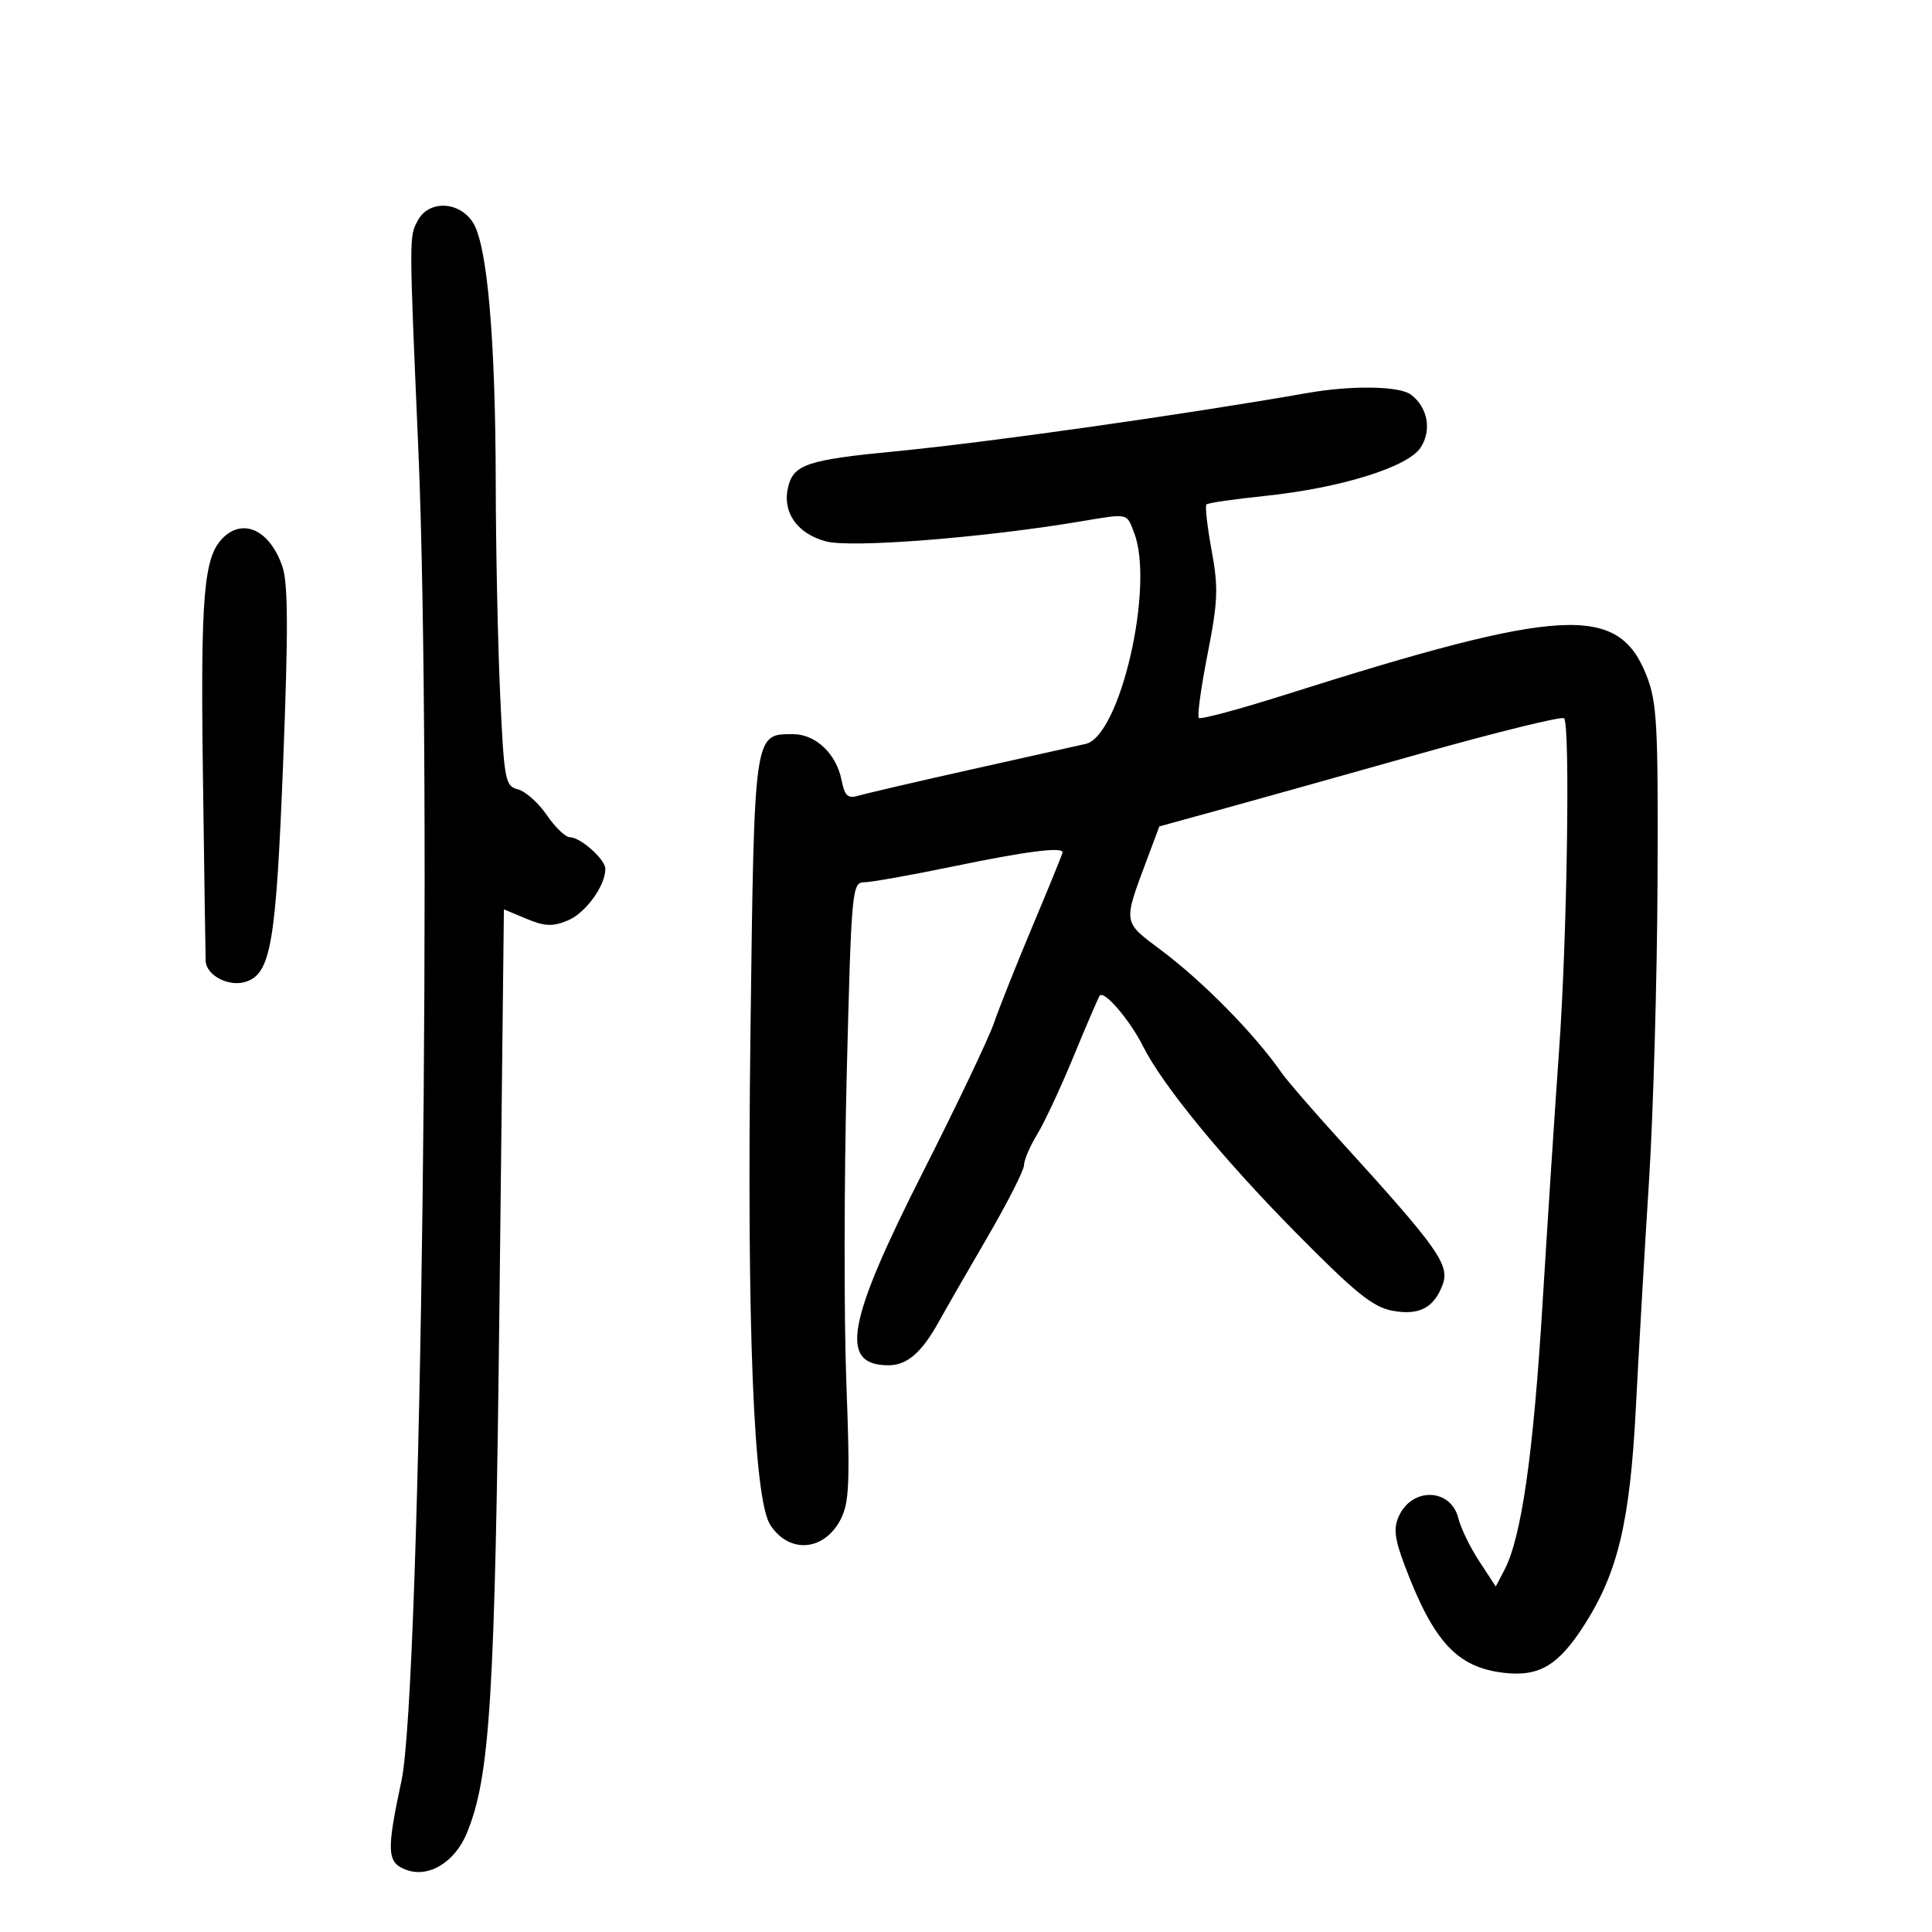 <svg xmlns="http://www.w3.org/2000/svg" width="300" height="300" viewBox="0 0 300 300" version="1.1">
	<path d="M 64.870 34.243 C 63.520 36.765, 63.520 36.546, 64.948 69.500 C 67.161 120.566, 65.377 262.306, 62.343 276.500 C 59.965 287.620, 60.064 289.272, 63.173 290.379 C 66.608 291.603, 70.633 289.135, 72.480 284.672 C 76.113 275.896, 76.867 263.608, 77.562 201.852 L 78.245 141.205 81.752 142.670 C 84.593 143.857, 85.813 143.906, 88.177 142.927 C 90.919 141.791, 94 137.553, 94 134.917 C 94 133.449, 90.125 130, 88.476 130 C 87.806 130, 86.194 128.447, 84.893 126.549 C 83.593 124.651, 81.580 122.860, 80.421 122.570 C 78.440 122.072, 78.274 121.179, 77.660 107.770 C 77.301 99.922, 76.994 85.175, 76.978 75 C 76.942 52.510, 75.658 37.934, 73.411 34.505 C 71.251 31.209, 66.571 31.065, 64.870 34.243 M 203 61.025 C 183.791 64.394, 153.421 68.696, 139.082 70.077 C 125.459 71.390, 123.262 72.109, 122.400 75.542 C 121.412 79.478, 123.722 82.848, 128.241 84.065 C 132.111 85.107, 152.460 83.525, 167.500 81.014 C 175.374 79.699, 174.896 79.602, 176.113 82.750 C 179.299 90.989, 173.942 114.312, 168.588 115.511 C 167.440 115.768, 159.525 117.537, 151 119.441 C 142.475 121.346, 134.551 123.187, 133.391 123.532 C 131.640 124.053, 131.178 123.642, 130.672 121.111 C 129.858 117.040, 126.645 114, 123.155 114 C 117.045 114, 117.128 113.422, 116.536 160.008 C 115.951 206.085, 117.023 232.826, 119.615 236.804 C 122.552 241.311, 127.978 240.877, 130.536 235.931 C 131.877 233.337, 132.007 230.216, 131.420 214.695 C 131.041 204.688, 131.068 183.113, 131.480 166.750 C 132.199 138.182, 132.306 137, 134.178 137 C 135.250 137, 141.557 135.875, 148.194 134.500 C 159.314 132.196, 165 131.470, 165 132.352 C 165 132.546, 162.938 137.609, 160.418 143.602 C 157.898 149.596, 155.172 156.439, 154.359 158.809 C 153.546 161.178, 148.619 171.528, 143.409 181.809 C 131.448 205.414, 130.260 212, 137.967 212 C 140.869 212, 143.162 209.998, 145.843 205.125 C 146.754 203.468, 150.088 197.670, 153.250 192.242 C 156.412 186.814, 159.002 181.726, 159.004 180.936 C 159.006 180.146, 159.927 177.992, 161.050 176.149 C 162.174 174.306, 164.698 168.906, 166.659 164.149 C 168.620 159.392, 170.456 155.114, 170.739 154.642 C 171.355 153.612, 175.404 158.312, 177.509 162.500 C 180.530 168.511, 189.745 179.763, 200.993 191.175 C 210.446 200.766, 213.171 202.973, 216.261 203.538 C 220.348 204.286, 222.646 203.096, 223.994 199.535 C 225.173 196.418, 223.391 193.901, 208.142 177.142 C 203.960 172.546, 199.868 167.821, 199.050 166.642 C 194.827 160.562, 186.805 152.402, 180.202 147.472 C 174.340 143.094, 174.386 143.389, 178.040 133.622 L 180.022 128.325 189.261 125.783 C 194.342 124.384, 208.342 120.466, 220.371 117.074 C 232.400 113.683, 242.525 111.191, 242.871 111.537 C 243.838 112.505, 243.342 145.644, 242.100 163 C 241.490 171.525, 240.329 189.300, 239.521 202.500 C 238.082 225.976, 236.250 238.737, 233.587 243.819 L 232.260 246.351 229.691 242.425 C 228.278 240.266, 226.825 237.279, 226.461 235.786 C 225.319 231.091, 219.296 230.859, 217.214 235.430 C 216.352 237.322, 216.546 238.936, 218.146 243.161 C 222.634 255.012, 226.291 258.940, 233.599 259.764 C 239.058 260.379, 242.052 258.564, 246.099 252.186 C 251.265 244.044, 253.114 236.179, 254.021 218.500 C 254.472 209.700, 255.385 193.950, 256.050 183.500 C 256.715 173.050, 257.314 152.125, 257.380 137 C 257.488 112.345, 257.307 109.015, 255.637 104.810 C 251.254 93.776, 242.578 94.251, 199.570 107.877 C 192.459 110.130, 186.419 111.753, 186.150 111.483 C 185.880 111.213, 186.494 106.748, 187.514 101.560 C 189.125 93.366, 189.207 91.248, 188.138 85.444 C 187.460 81.768, 187.100 78.567, 187.336 78.331 C 187.572 78.095, 191.599 77.506, 196.284 77.022 C 208.077 75.806, 218.591 72.553, 220.589 69.505 C 222.352 66.813, 221.713 63.272, 219.104 61.286 C 217.326 59.931, 209.917 59.811, 203 61.025 M 34.598 83.545 C 31.640 86.502, 31.136 92.443, 31.504 120 C 31.706 135.125, 31.900 148.272, 31.935 149.215 C 32.020 151.453, 35.521 153.287, 38.129 152.459 C 42.071 151.208, 42.860 146.598, 43.969 118.325 C 44.776 97.765, 44.744 90.559, 43.838 87.937 C 41.901 82.335, 37.771 80.372, 34.598 83.545" stroke="none" fill="black" fill-rule="evenodd"/>
</svg>